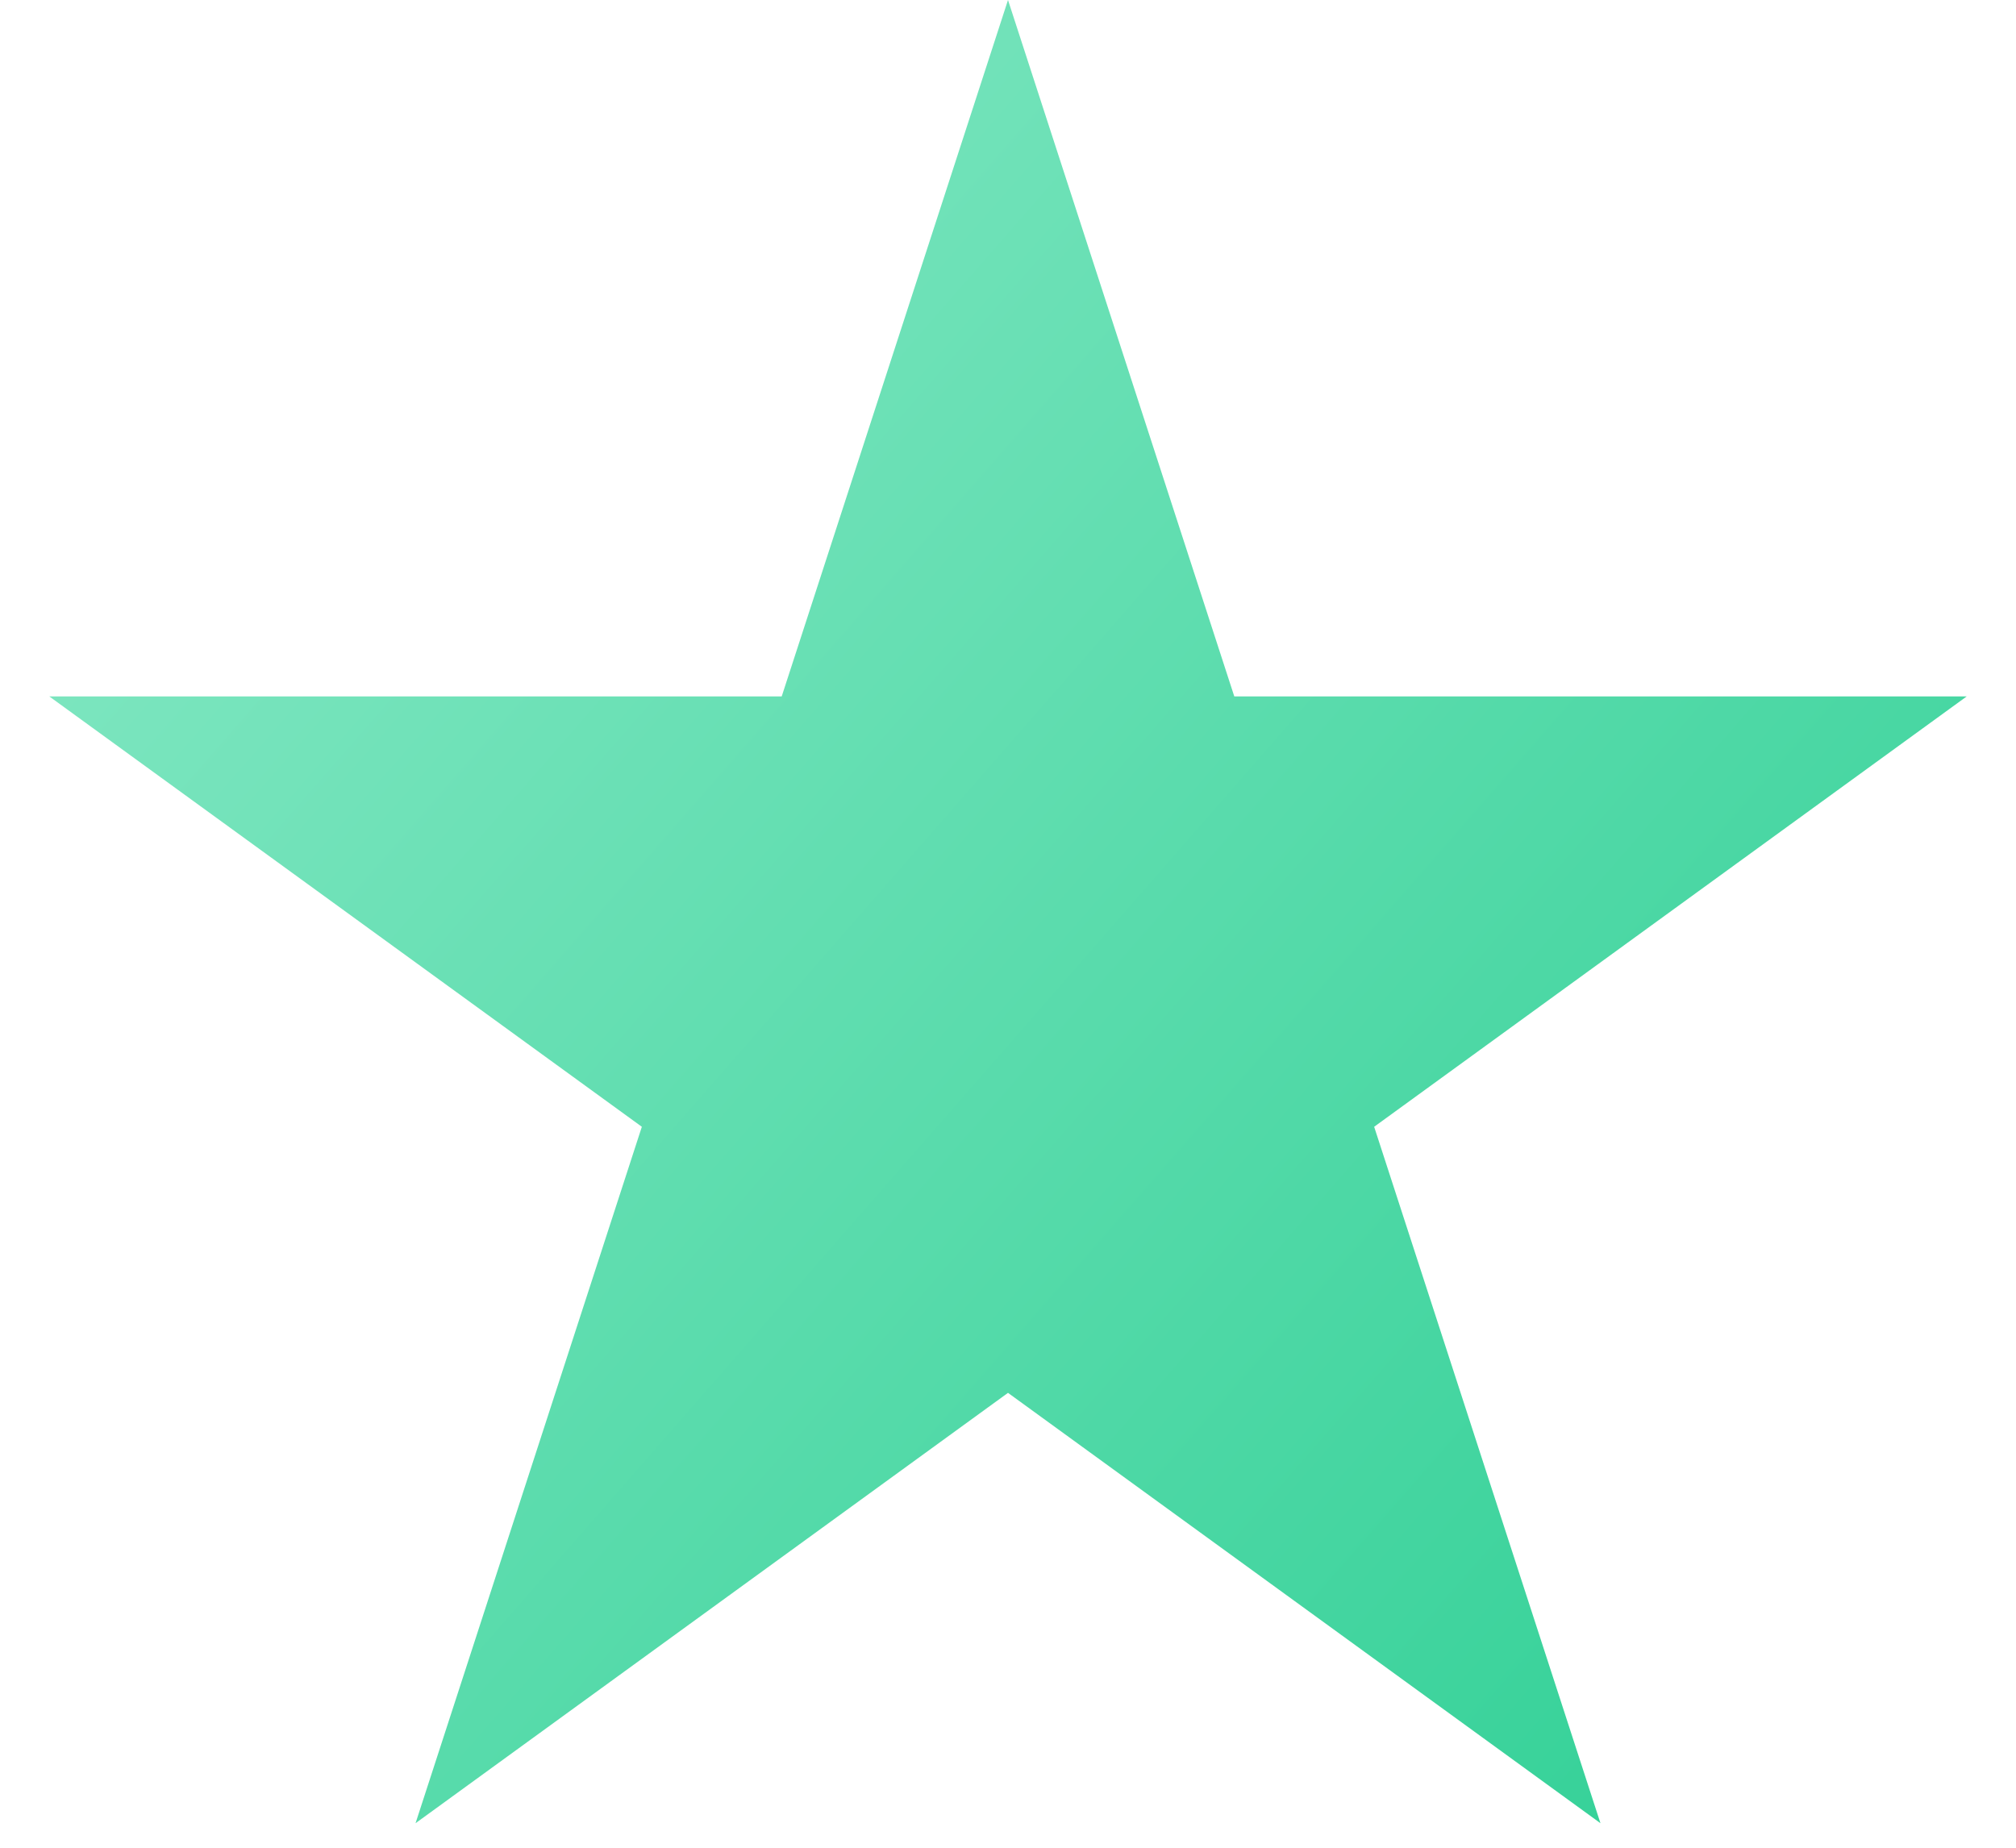 <svg width="24" height="22" viewBox="0 0 24 22" fill="none" xmlns="http://www.w3.org/2000/svg">
<path d="M12 0L14.694 8.292H23.413L16.359 13.416L19.053 21.708L12 16.584L4.947 21.708L7.641 13.416L0.587 8.292H9.306L12 0Z" fill="url(#paint0_linear_7_229)"/>
<defs>
<linearGradient id="paint0_linear_7_229" x1="2.238" y1="-4.121" x2="27.956" y2="18.357" gradientUnits="userSpaceOnUse">
<stop stop-color="#90EBCA"/>
<stop offset="1" stop-color="#2ACE92"/>
</linearGradient>
</defs>
</svg>
